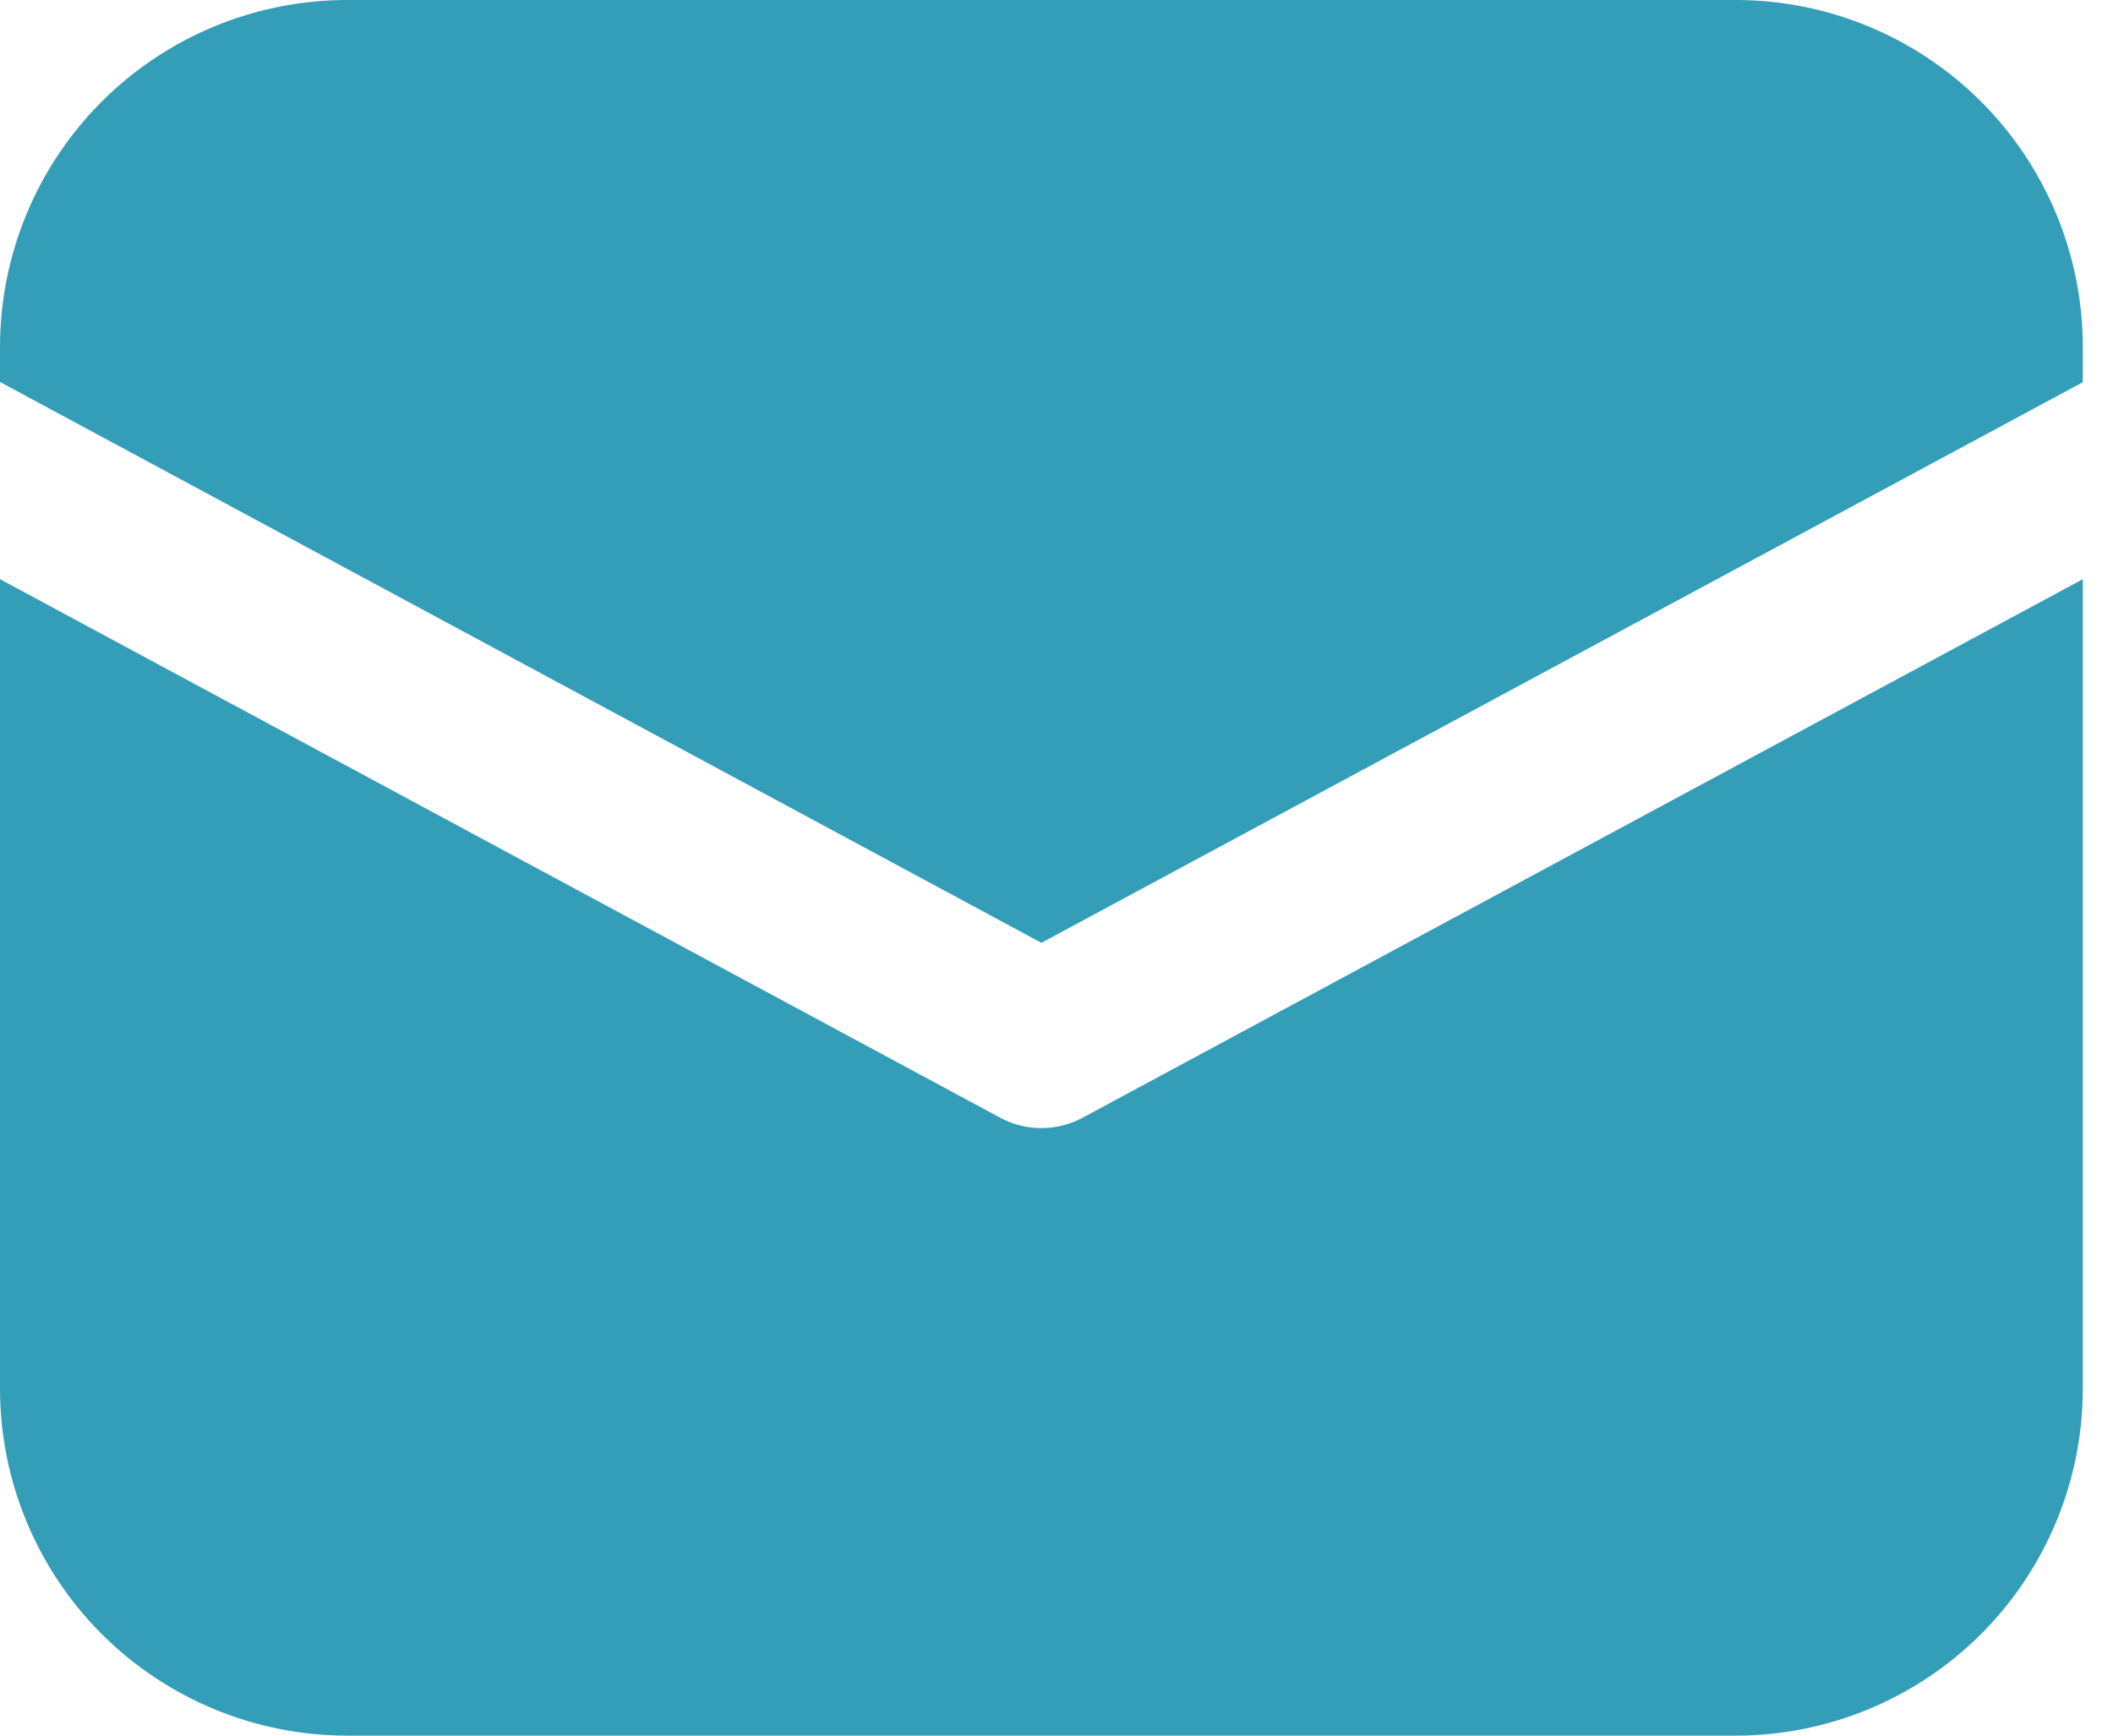 <svg width="28" height="23" viewBox="0 0 28 23" fill="none" xmlns="http://www.w3.org/2000/svg">
<path d="M4.6 0C3.38 0 2.21 0.485 1.347 1.347C0.485 2.21 0 3.38 0 4.6V5.062L13.8 12.494L27.6 5.065V4.6C27.6 3.38 27.115 2.21 26.253 1.347C25.39 0.485 24.22 0 23 0H4.6ZM27.6 7.675L14.345 14.812C14.178 14.902 13.99 14.949 13.8 14.949C13.61 14.949 13.422 14.902 13.255 14.812L0 7.675V18.4C0 19.62 0.485 20.79 1.347 21.653C2.21 22.515 3.38 23 4.6 23H23C24.22 23 25.39 22.515 26.253 21.653C27.115 20.79 27.6 19.62 27.6 18.4V7.675Z" fill="#349EB8"/>
</svg>
